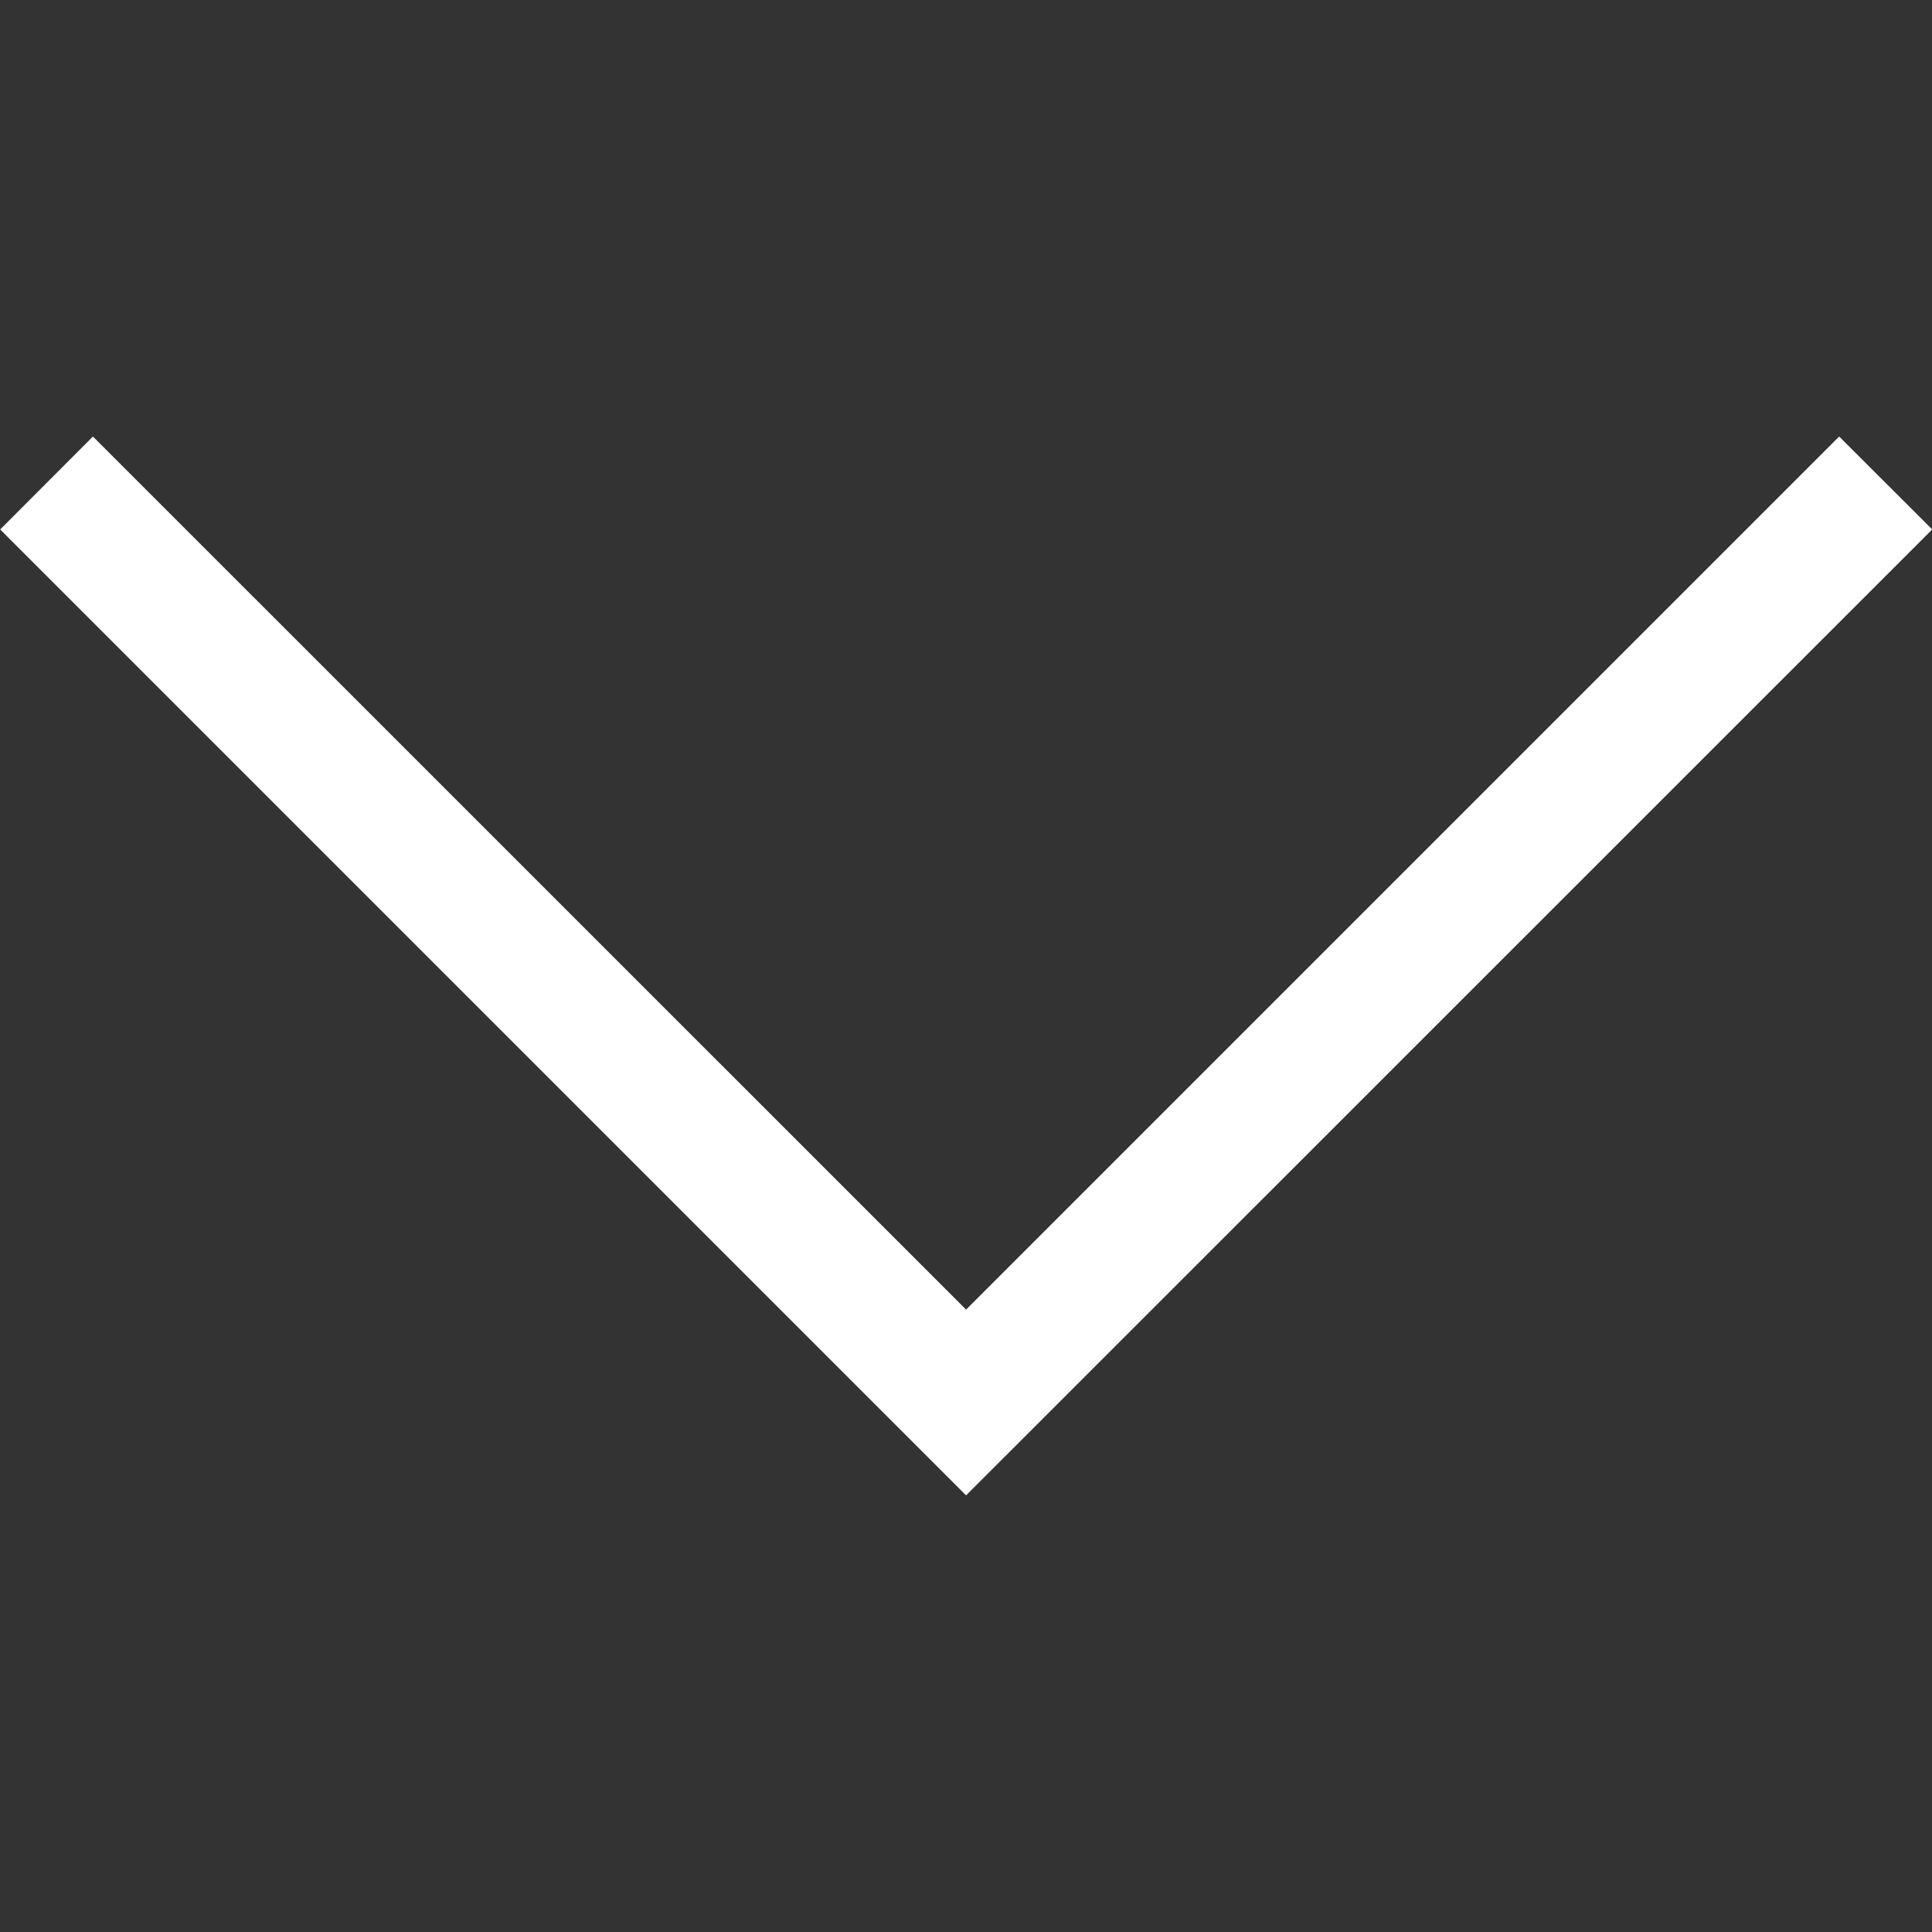 <svg width="20" height="20" viewBox="0 0 20 20" fill="none" xmlns="http://www.w3.org/2000/svg">
<rect x="0" y="0" width="20" height="20" fill="#333333" stroke="none"/>
<g clip-path="url(#clip0_116_26)">
<path fill-rule="evenodd" clip-rule="evenodd" d="M0.002 5.481L0.962 4.519L10.001 13.557L19.039 4.519L20.002 5.481L10.001 15.48L0.002 5.481Z" fill="white"/>
</g>
<defs>
<clipPath id="clip0_116_26">
<rect width="20" height="20" fill="white"/>
</clipPath>
</defs>
</svg>
